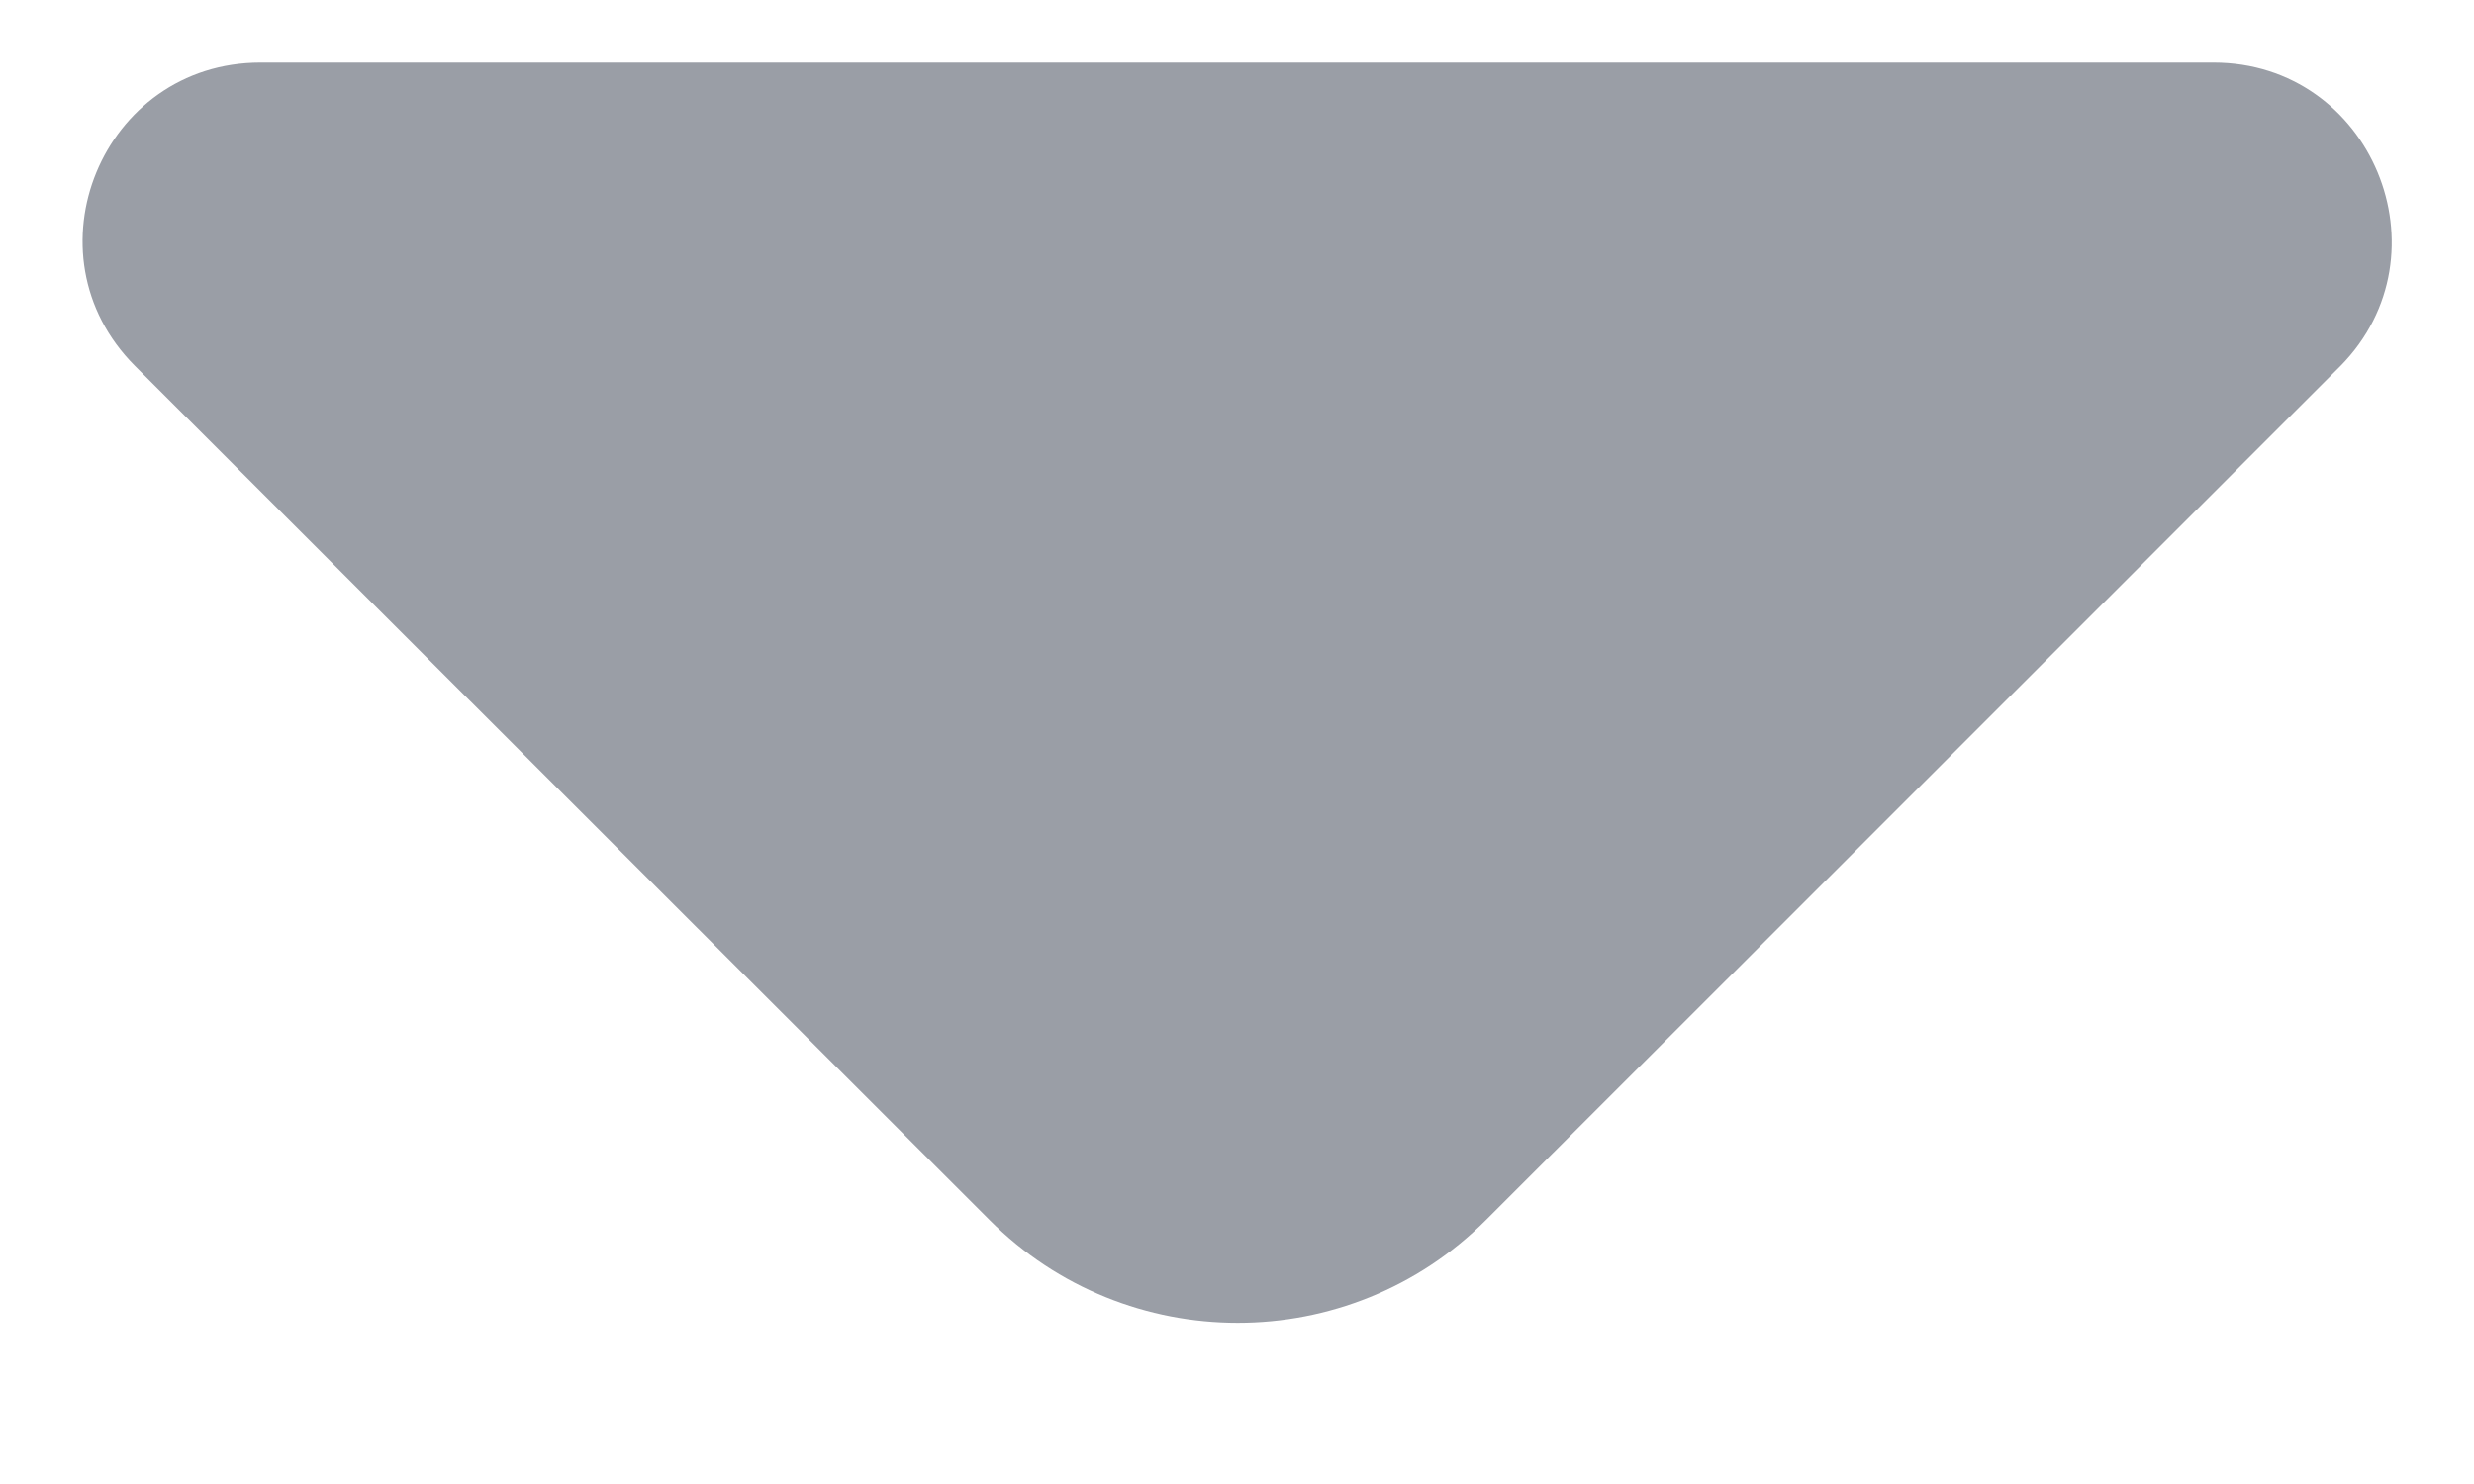 <svg width="10" height="6" viewBox="0 0 10 6" fill="none" xmlns="http://www.w3.org/2000/svg">
<path d="M8.947 0.253H4.793H1.053C0.413 0.253 0.093 1.027 0.546 1.48L4 4.933C4.553 5.487 5.453 5.487 6.006 4.933L7.32 3.62L9.46 1.48C9.906 1.027 9.586 0.253 8.947 0.253Z" fill="#9A9EA6"/>
</svg>
